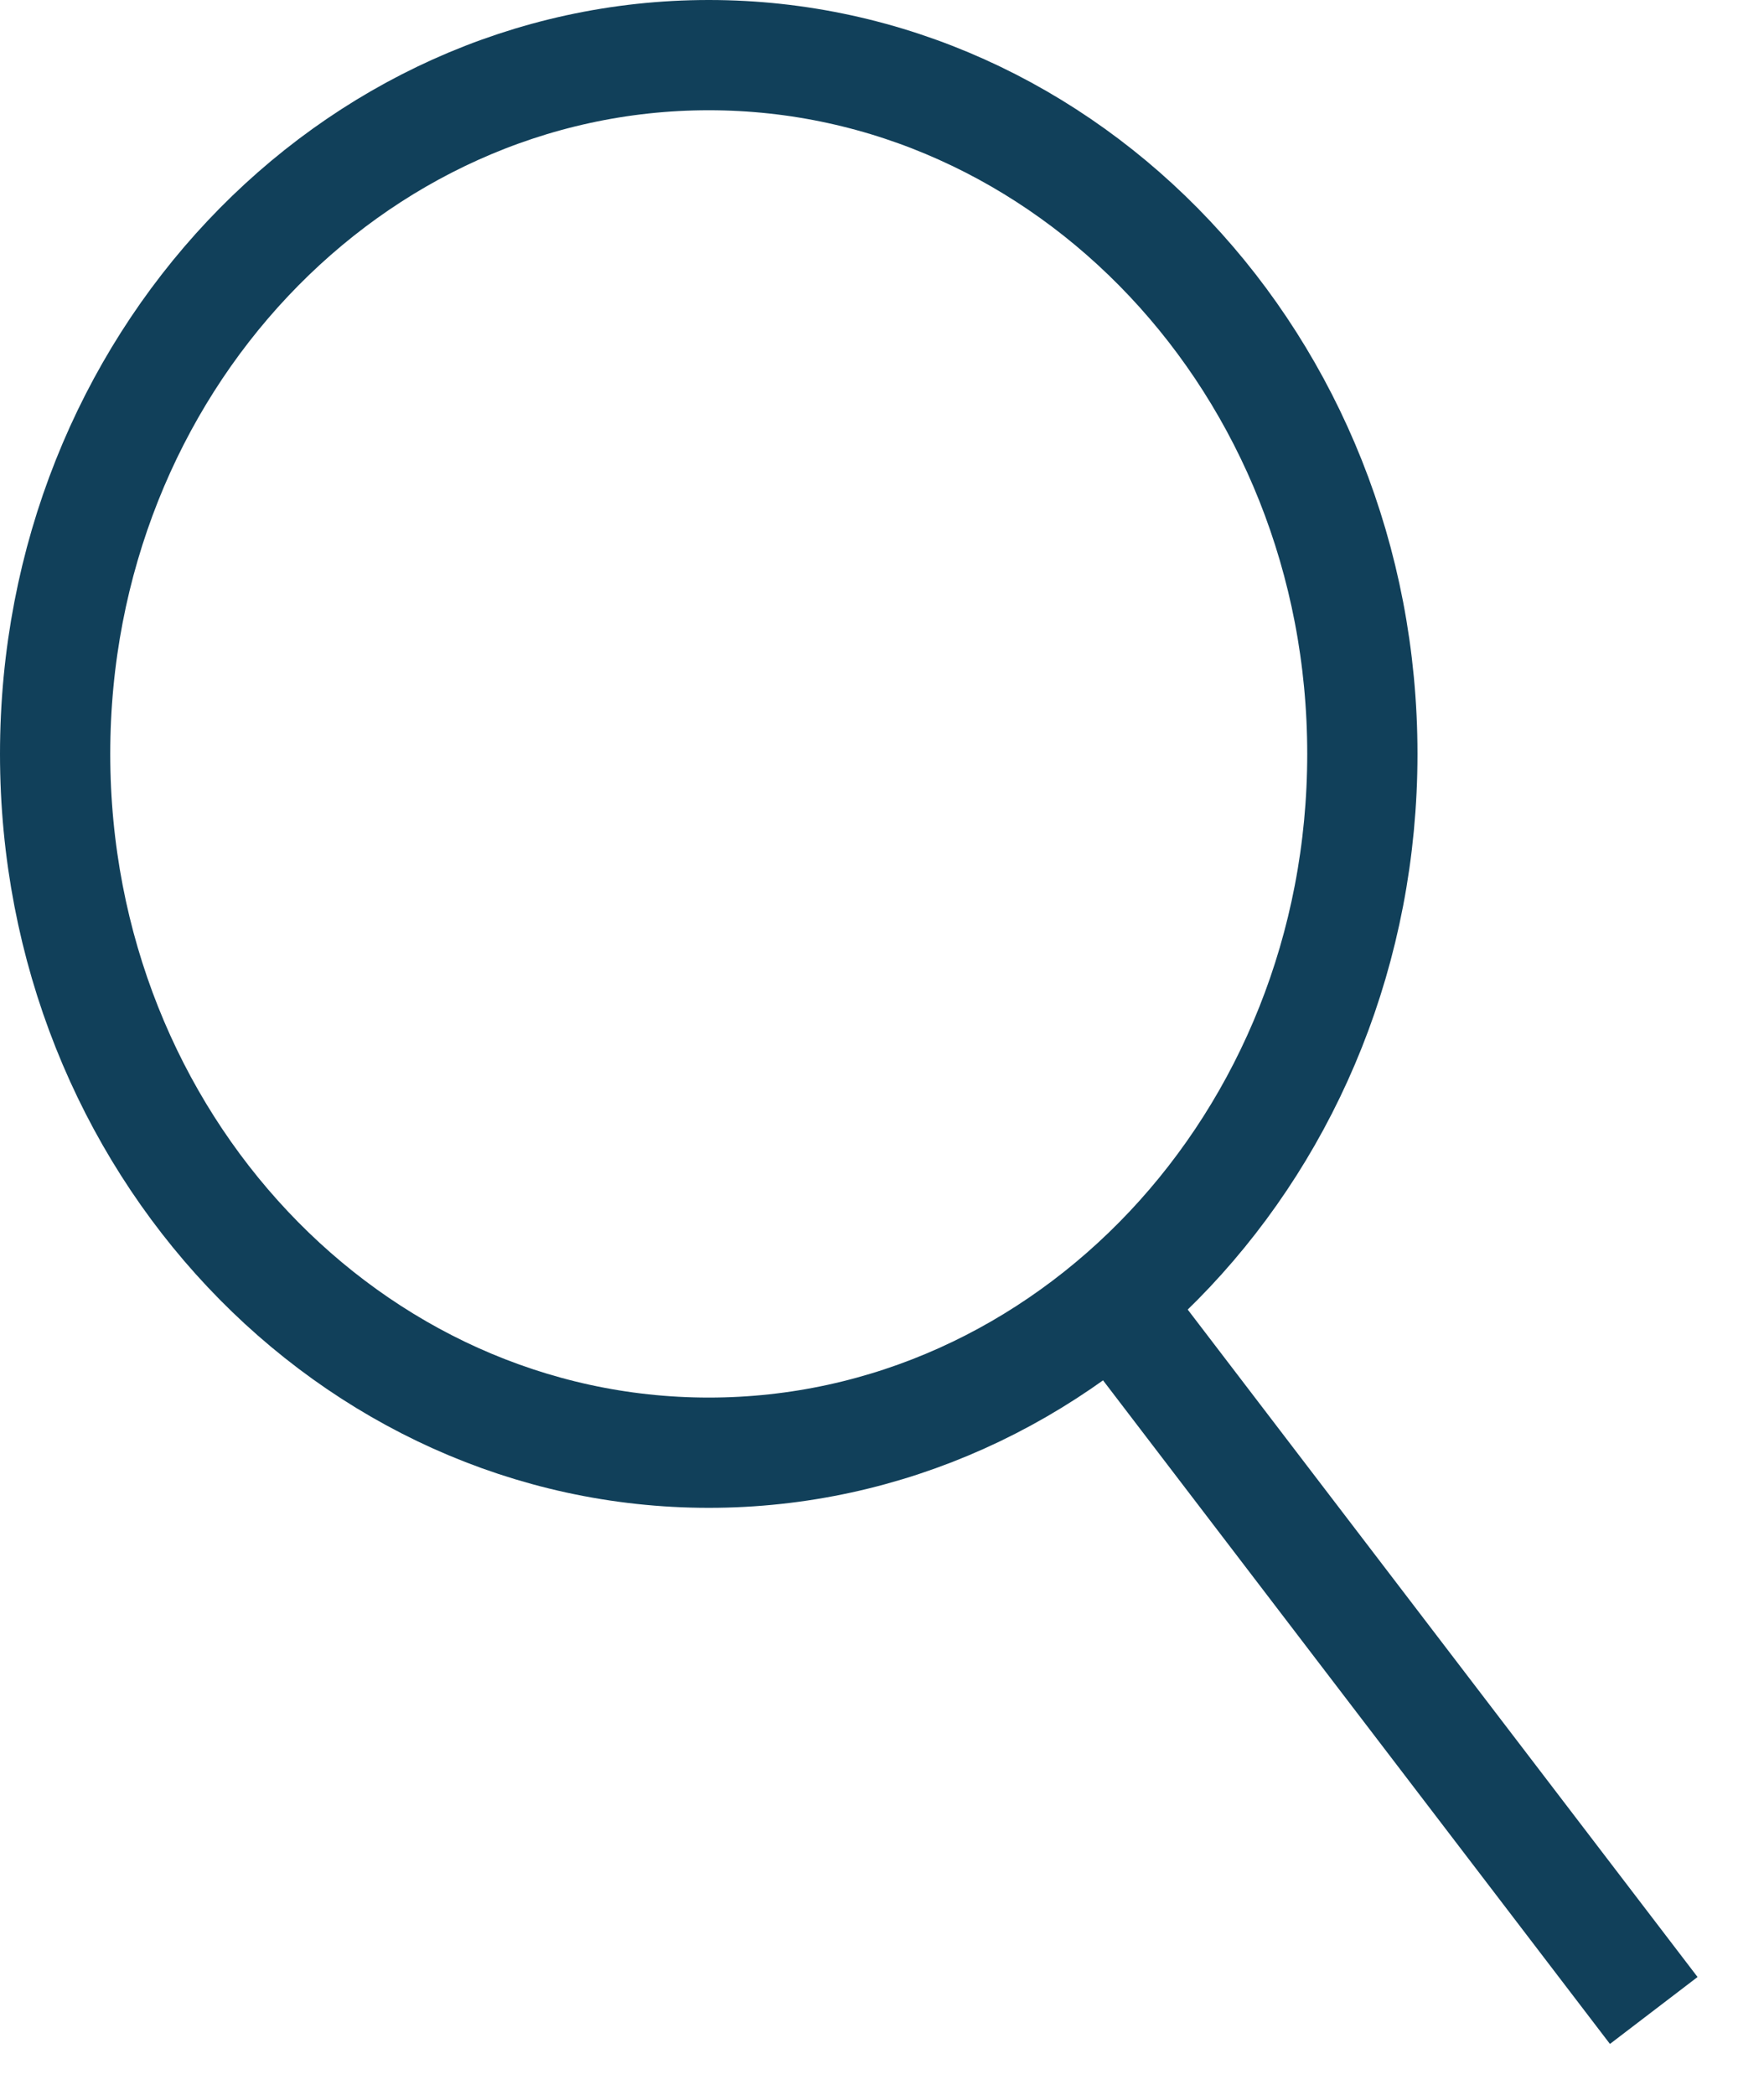 <svg width="16" height="19" viewBox="0 0 16 19" fill="none" xmlns="http://www.w3.org/2000/svg">
<path d="M10.357 12.157L15 18.235" stroke="#11405A"/>
<path d="M12.357 6.838C12.357 10.368 9.674 13.176 6.429 13.176C3.183 13.176 0.5 10.368 0.5 6.838C0.5 3.308 3.183 0.5 6.429 0.5C9.674 0.5 12.357 3.308 12.357 6.838Z" stroke="#11405A"/>
</svg>
